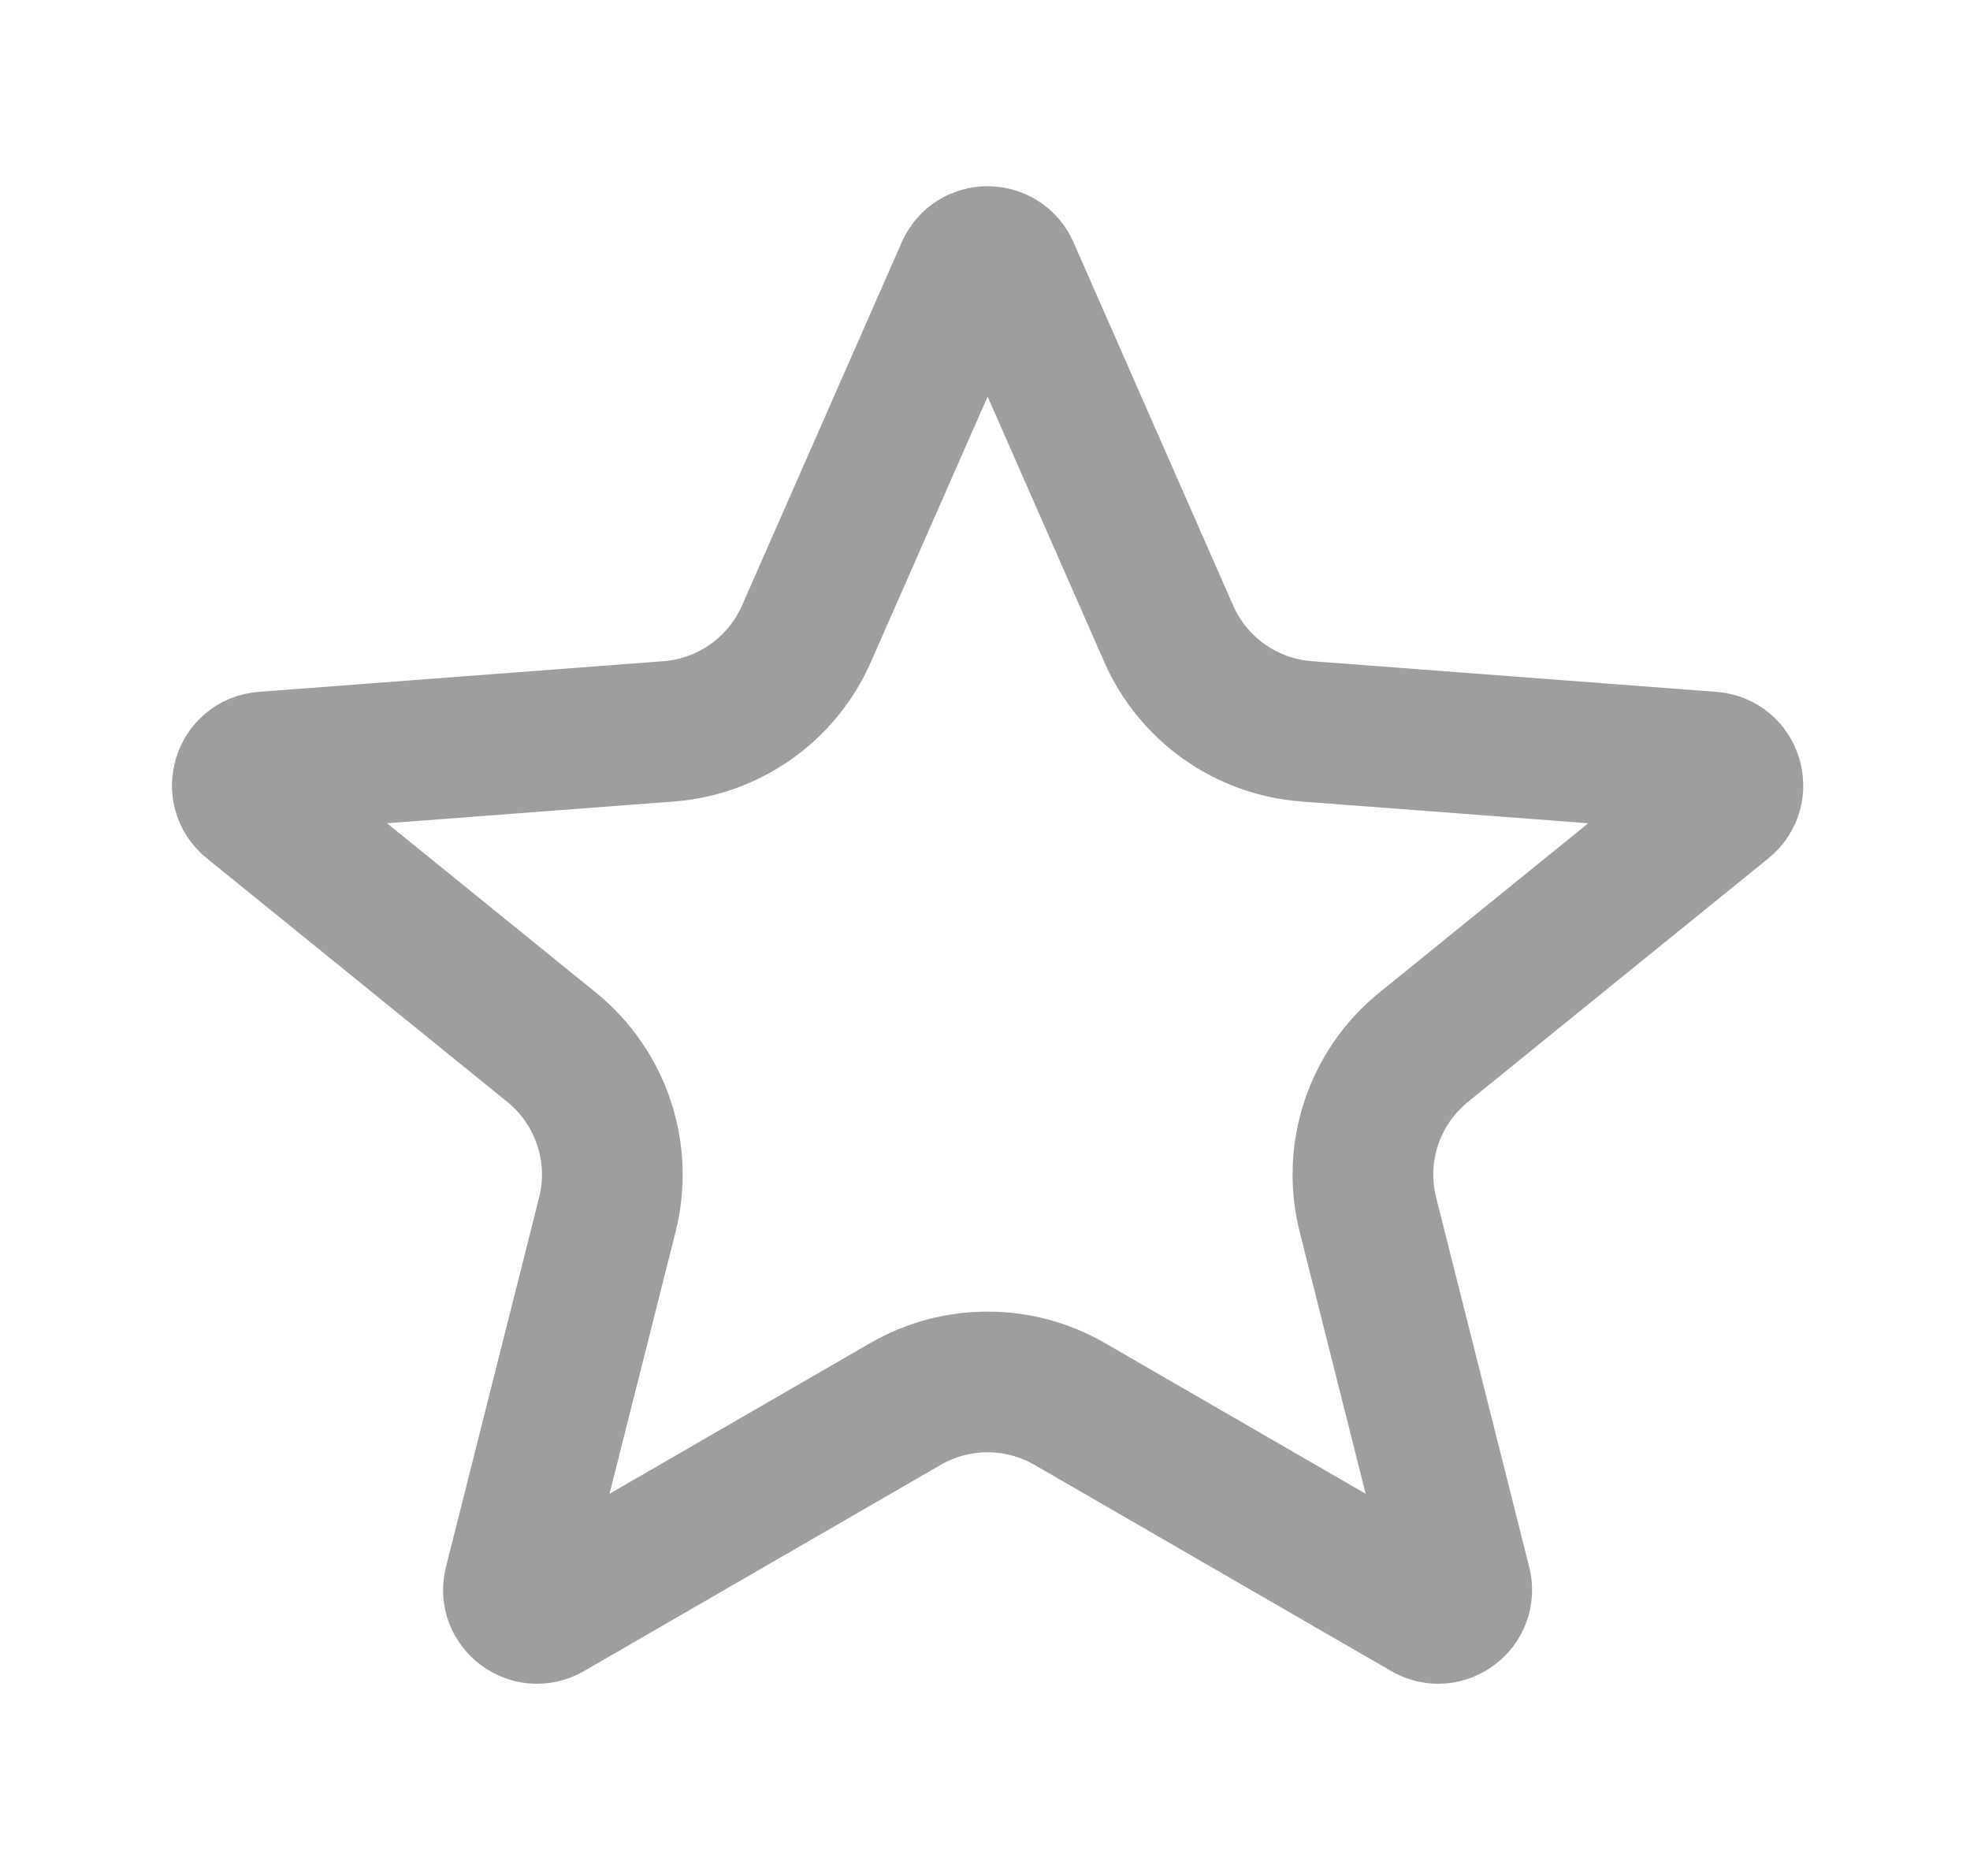 <svg width="21" height="20" viewBox="0 0 21 20" fill="none" xmlns="http://www.w3.org/2000/svg">
<path d="M10.299 2.885C10.386 2.685 10.669 2.685 10.757 2.885L12.458 6.756C12.718 7.348 13.283 7.748 13.928 7.797L18.241 8.124C18.467 8.141 18.555 8.425 18.38 8.567L15.177 11.164C14.647 11.593 14.415 12.29 14.582 12.951L15.574 16.889C15.628 17.103 15.398 17.277 15.207 17.167L11.403 14.968C10.862 14.655 10.194 14.655 9.652 14.968L5.849 17.167C5.657 17.277 5.427 17.103 5.481 16.889L6.474 12.951C6.641 12.29 6.408 11.593 5.879 11.164L2.676 8.567C2.5 8.425 2.589 8.141 2.814 8.124L7.128 7.797C7.772 7.748 8.337 7.348 8.597 6.756L10.299 2.885Z" stroke="#9E9E9D" stroke-width="1.5"/>
</svg>
